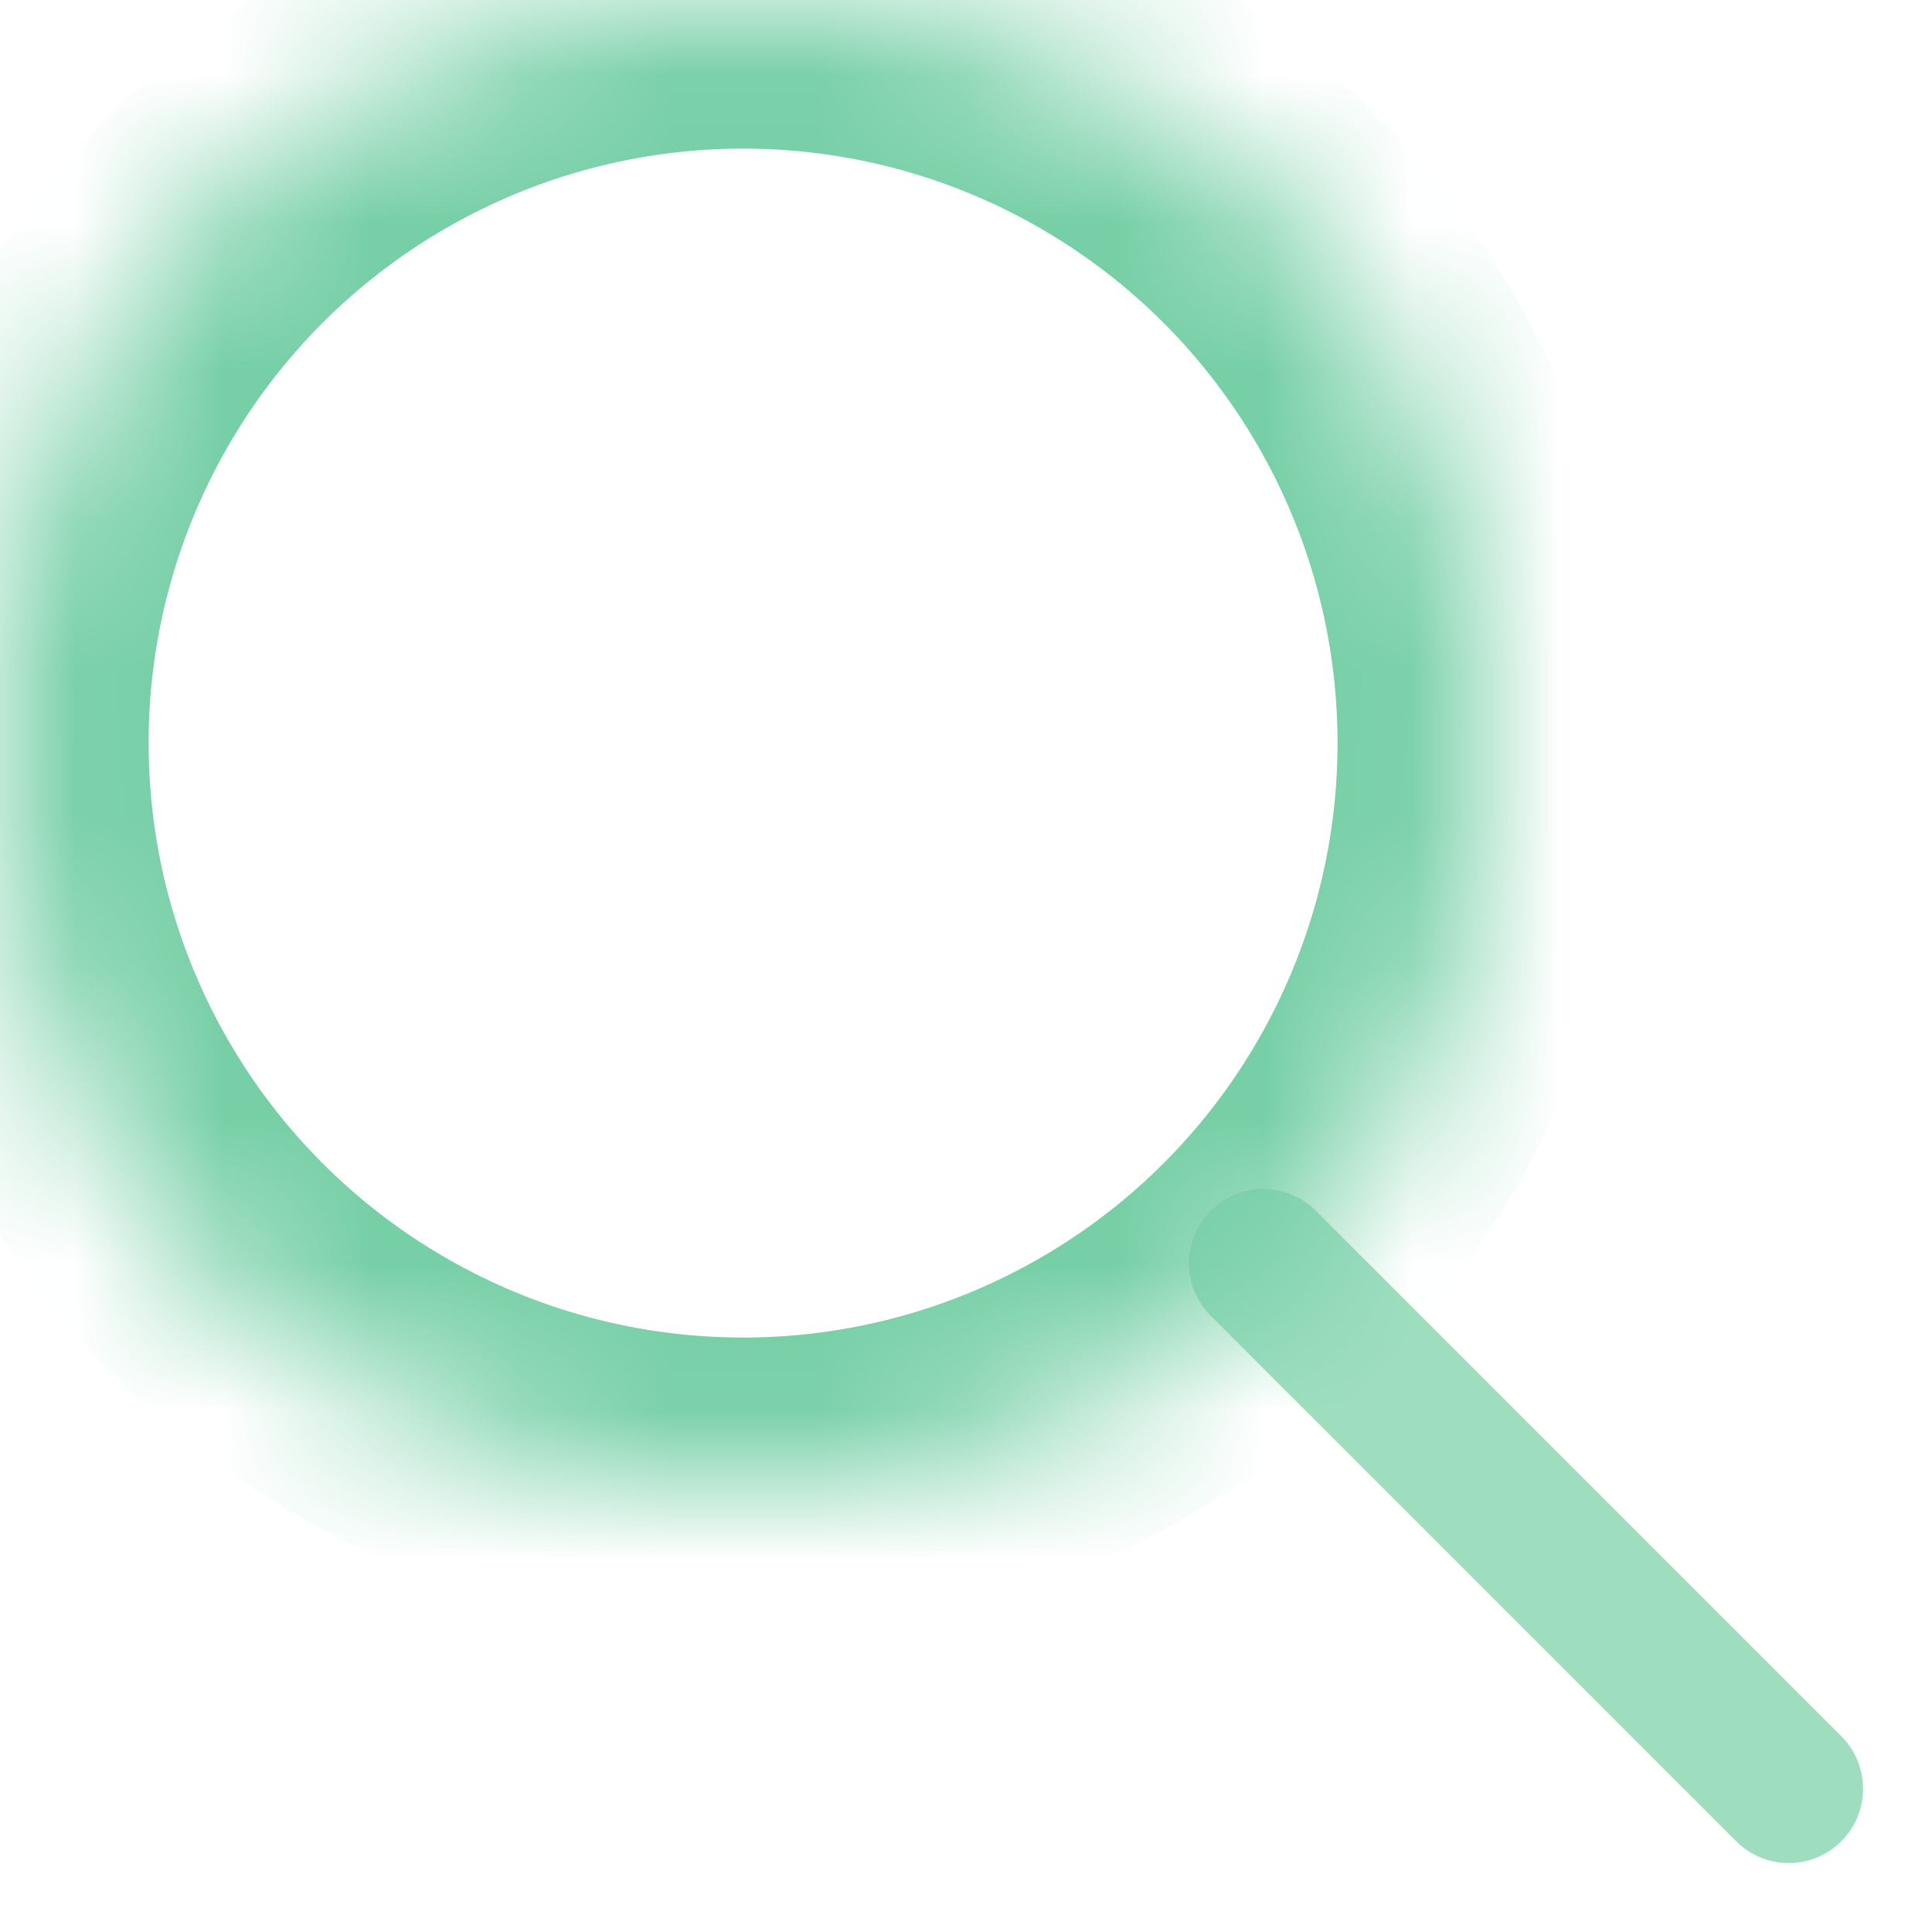 <?xml version="1.0" encoding="UTF-8" standalone="no"?>
<svg width="13px" height="13px" viewBox="0 0 13 13" version="1.1" xmlns="http://www.w3.org/2000/svg" xmlns:xlink="http://www.w3.org/1999/xlink">
    <!-- Generator: sketchtool 3.8.3 (29802) - http://www.bohemiancoding.com/sketch -->
    <title>1C068C28-66A7-48CD-BAA3-6E96EAC39CEF</title>
    <desc>Created with sketchtool.</desc>
    <defs>
        <circle id="path-1" cx="5" cy="5" r="5"></circle>
        <mask id="mask-2" maskContentUnits="userSpaceOnUse" maskUnits="objectBoundingBox" x="0" y="0" width="10" height="10" fill="white">
            <use xlink:href="#path-1"></use>
        </mask>
    </defs>
    <g id="Symbols" stroke="none" stroke-width="1" fill="none" fill-rule="evenodd">
        <g id="Room-list-Copy-3" transform="translate(-21, -50)" stroke="#76CFA6">
            <g id="Room-list/Header">
                <g id="icons_search-copy" transform="translate(21, 50)">
                    <use id="Oval-29" mask="url(#mask-2)" stroke-width="2" xlink:href="#path-1"></use>
                    <path d="M8.5,8.5 L12.036,12.036" id="Line" stroke-linecap="round" opacity="0.7"></path>
                </g>
            </g>
        </g>
    </g>
</svg>
